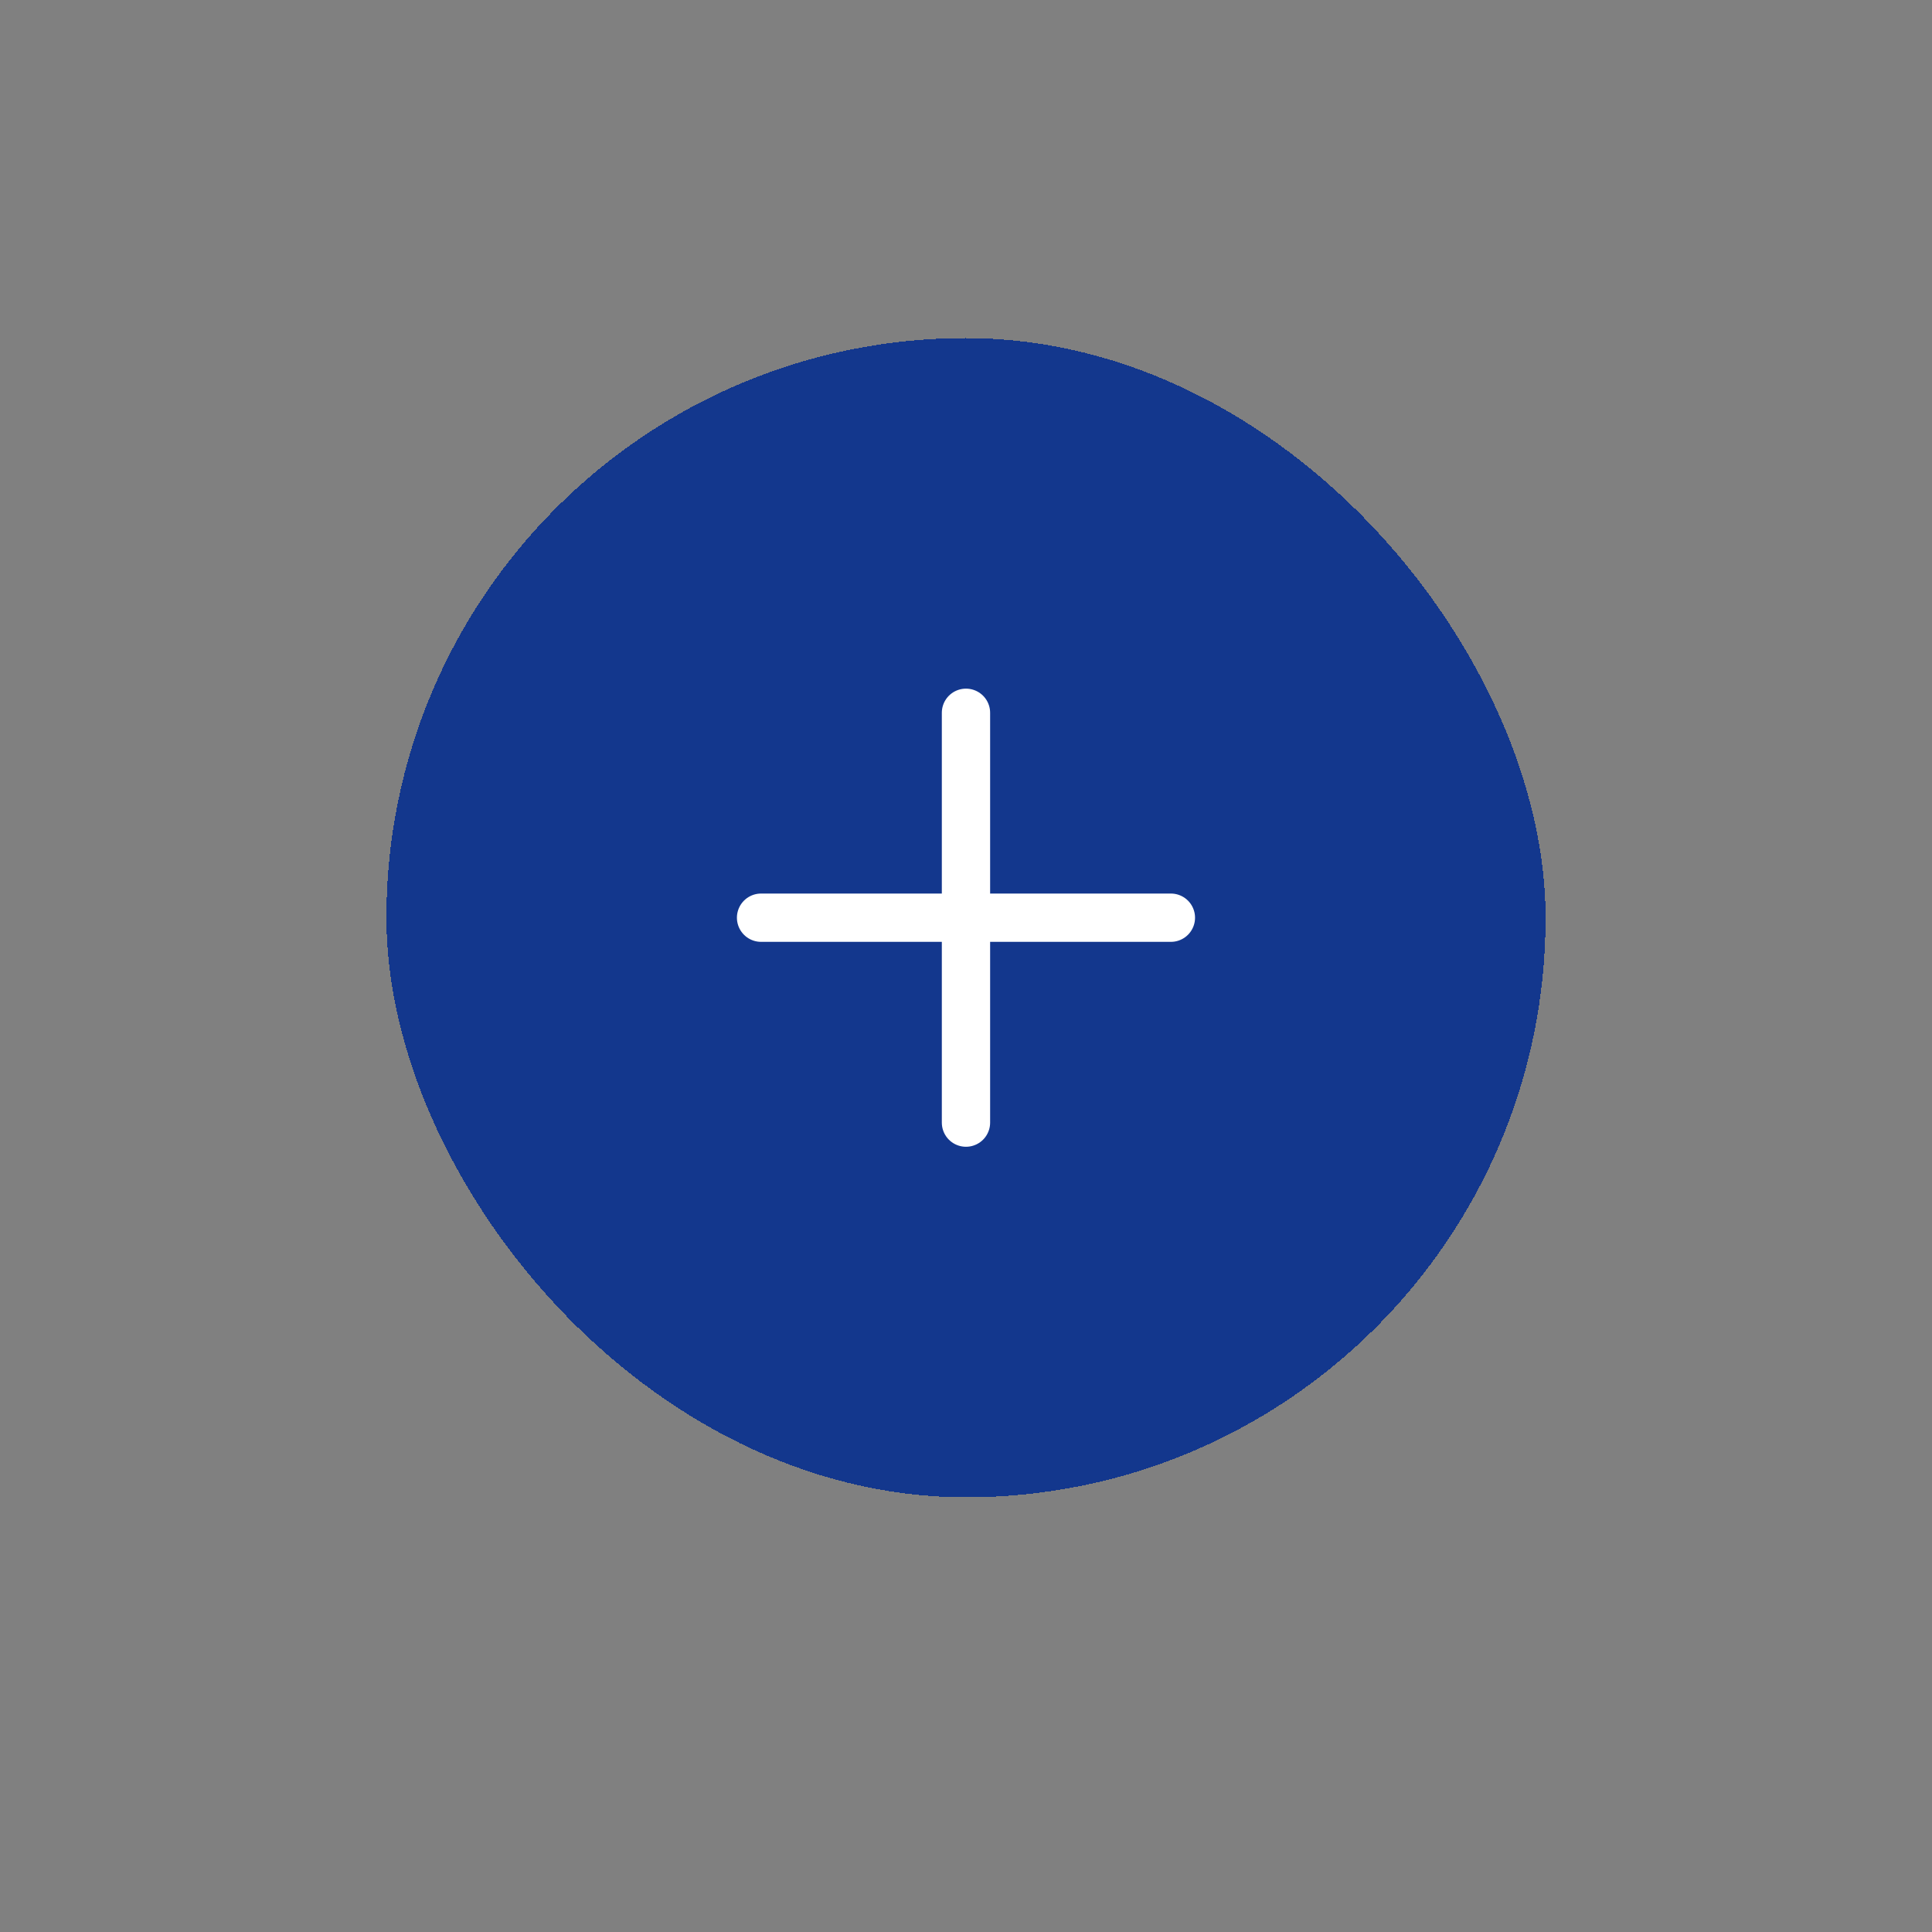 <svg width="80" height="80" viewBox="0 0 80 80" fill="none" xmlns="http://www.w3.org/2000/svg">
  <rect x="0" y="0" width="80" height="80" fill="#808080" stroke="none"/>
  <rect x="16" y="14" width="48" height="48" rx="24" fill="#13378D" shape-rendering="crispEdges"/>
  <rect x="16.5" y="14.5" width="47" height="47" rx="23.5" stroke="#13378D" shape-rendering="crispEdges"/>
  <path d="M39.999 29.515V46.485" stroke="white" stroke-width="2" stroke-linecap="round" stroke-linejoin="round"/>
  <path d="M31.514 38H48.484" stroke="white" stroke-width="2" stroke-linecap="round" stroke-linejoin="round"/>
</svg>

